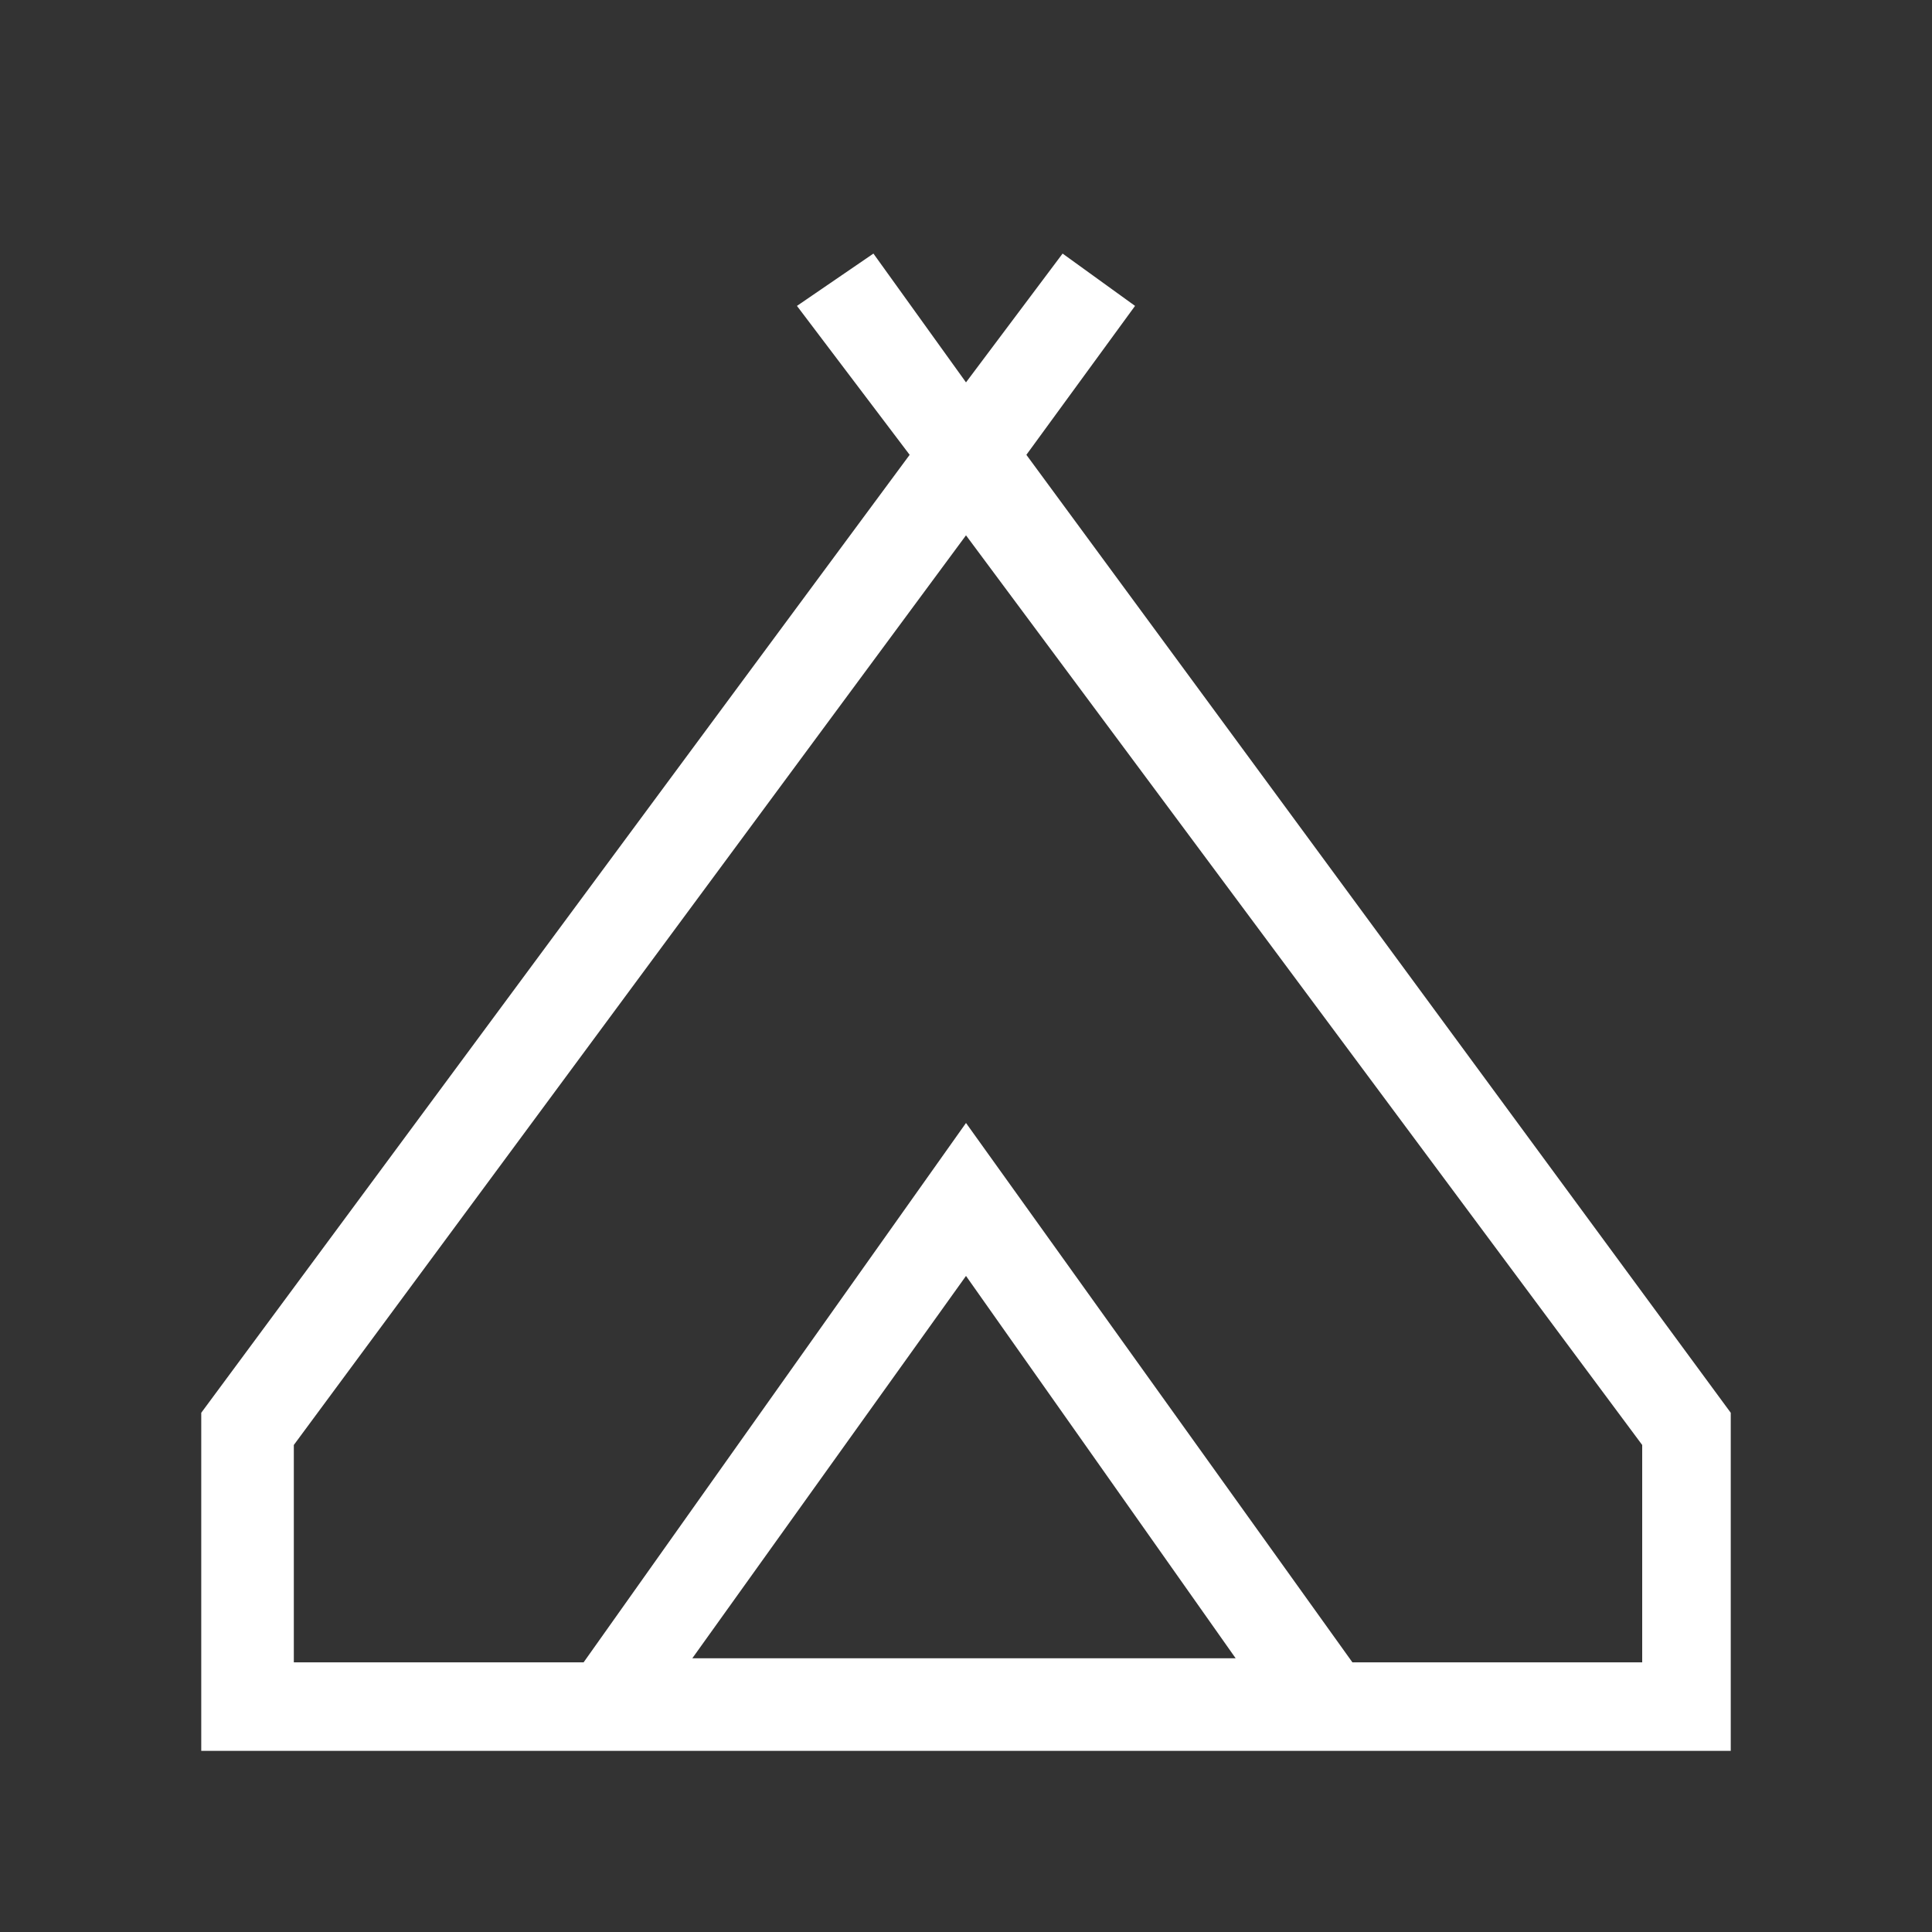 <?xml version="1.0" encoding="utf-8"?>
<!-- Generator: Adobe Illustrator 27.8.1, SVG Export Plug-In . SVG Version: 6.00 Build 0)  -->
<svg version="1.1" id="Layer_1" xmlns="http://www.w3.org/2000/svg" xmlns:xlink="http://www.w3.org/1999/xlink" x="0px" y="0px"
	 viewBox="0 0 48 48" style="enable-background:new 0 0 48 48;" xml:space="preserve">
<rect x="0" y="0" width="48" height="48" fill="#333333" stroke="none"/>
<style type="text/css">
	.st0{fill:#FFFFFF;}
</style>
<path class="st0" d="M5,43.5v-8.4l17.6-23.8l-2.8-3.7l1.9-1.3L24,9.5l2.4-3.2l1.8,1.3l-2.7,3.7L43,35.1v8.4L5,43.5L5,43.5z M24,13.3
	L7.3,35.9v5.4h7.2L24,27.9l9.6,13.4h7.2v-5.4L24,13.3L24,13.3z M17.2,41.2h13.5L24,31.7L17.2,41.2z M24,27.9l9.6,13.4L24,27.9
	l-9.6,13.4L24,27.9z"/>
</svg>
